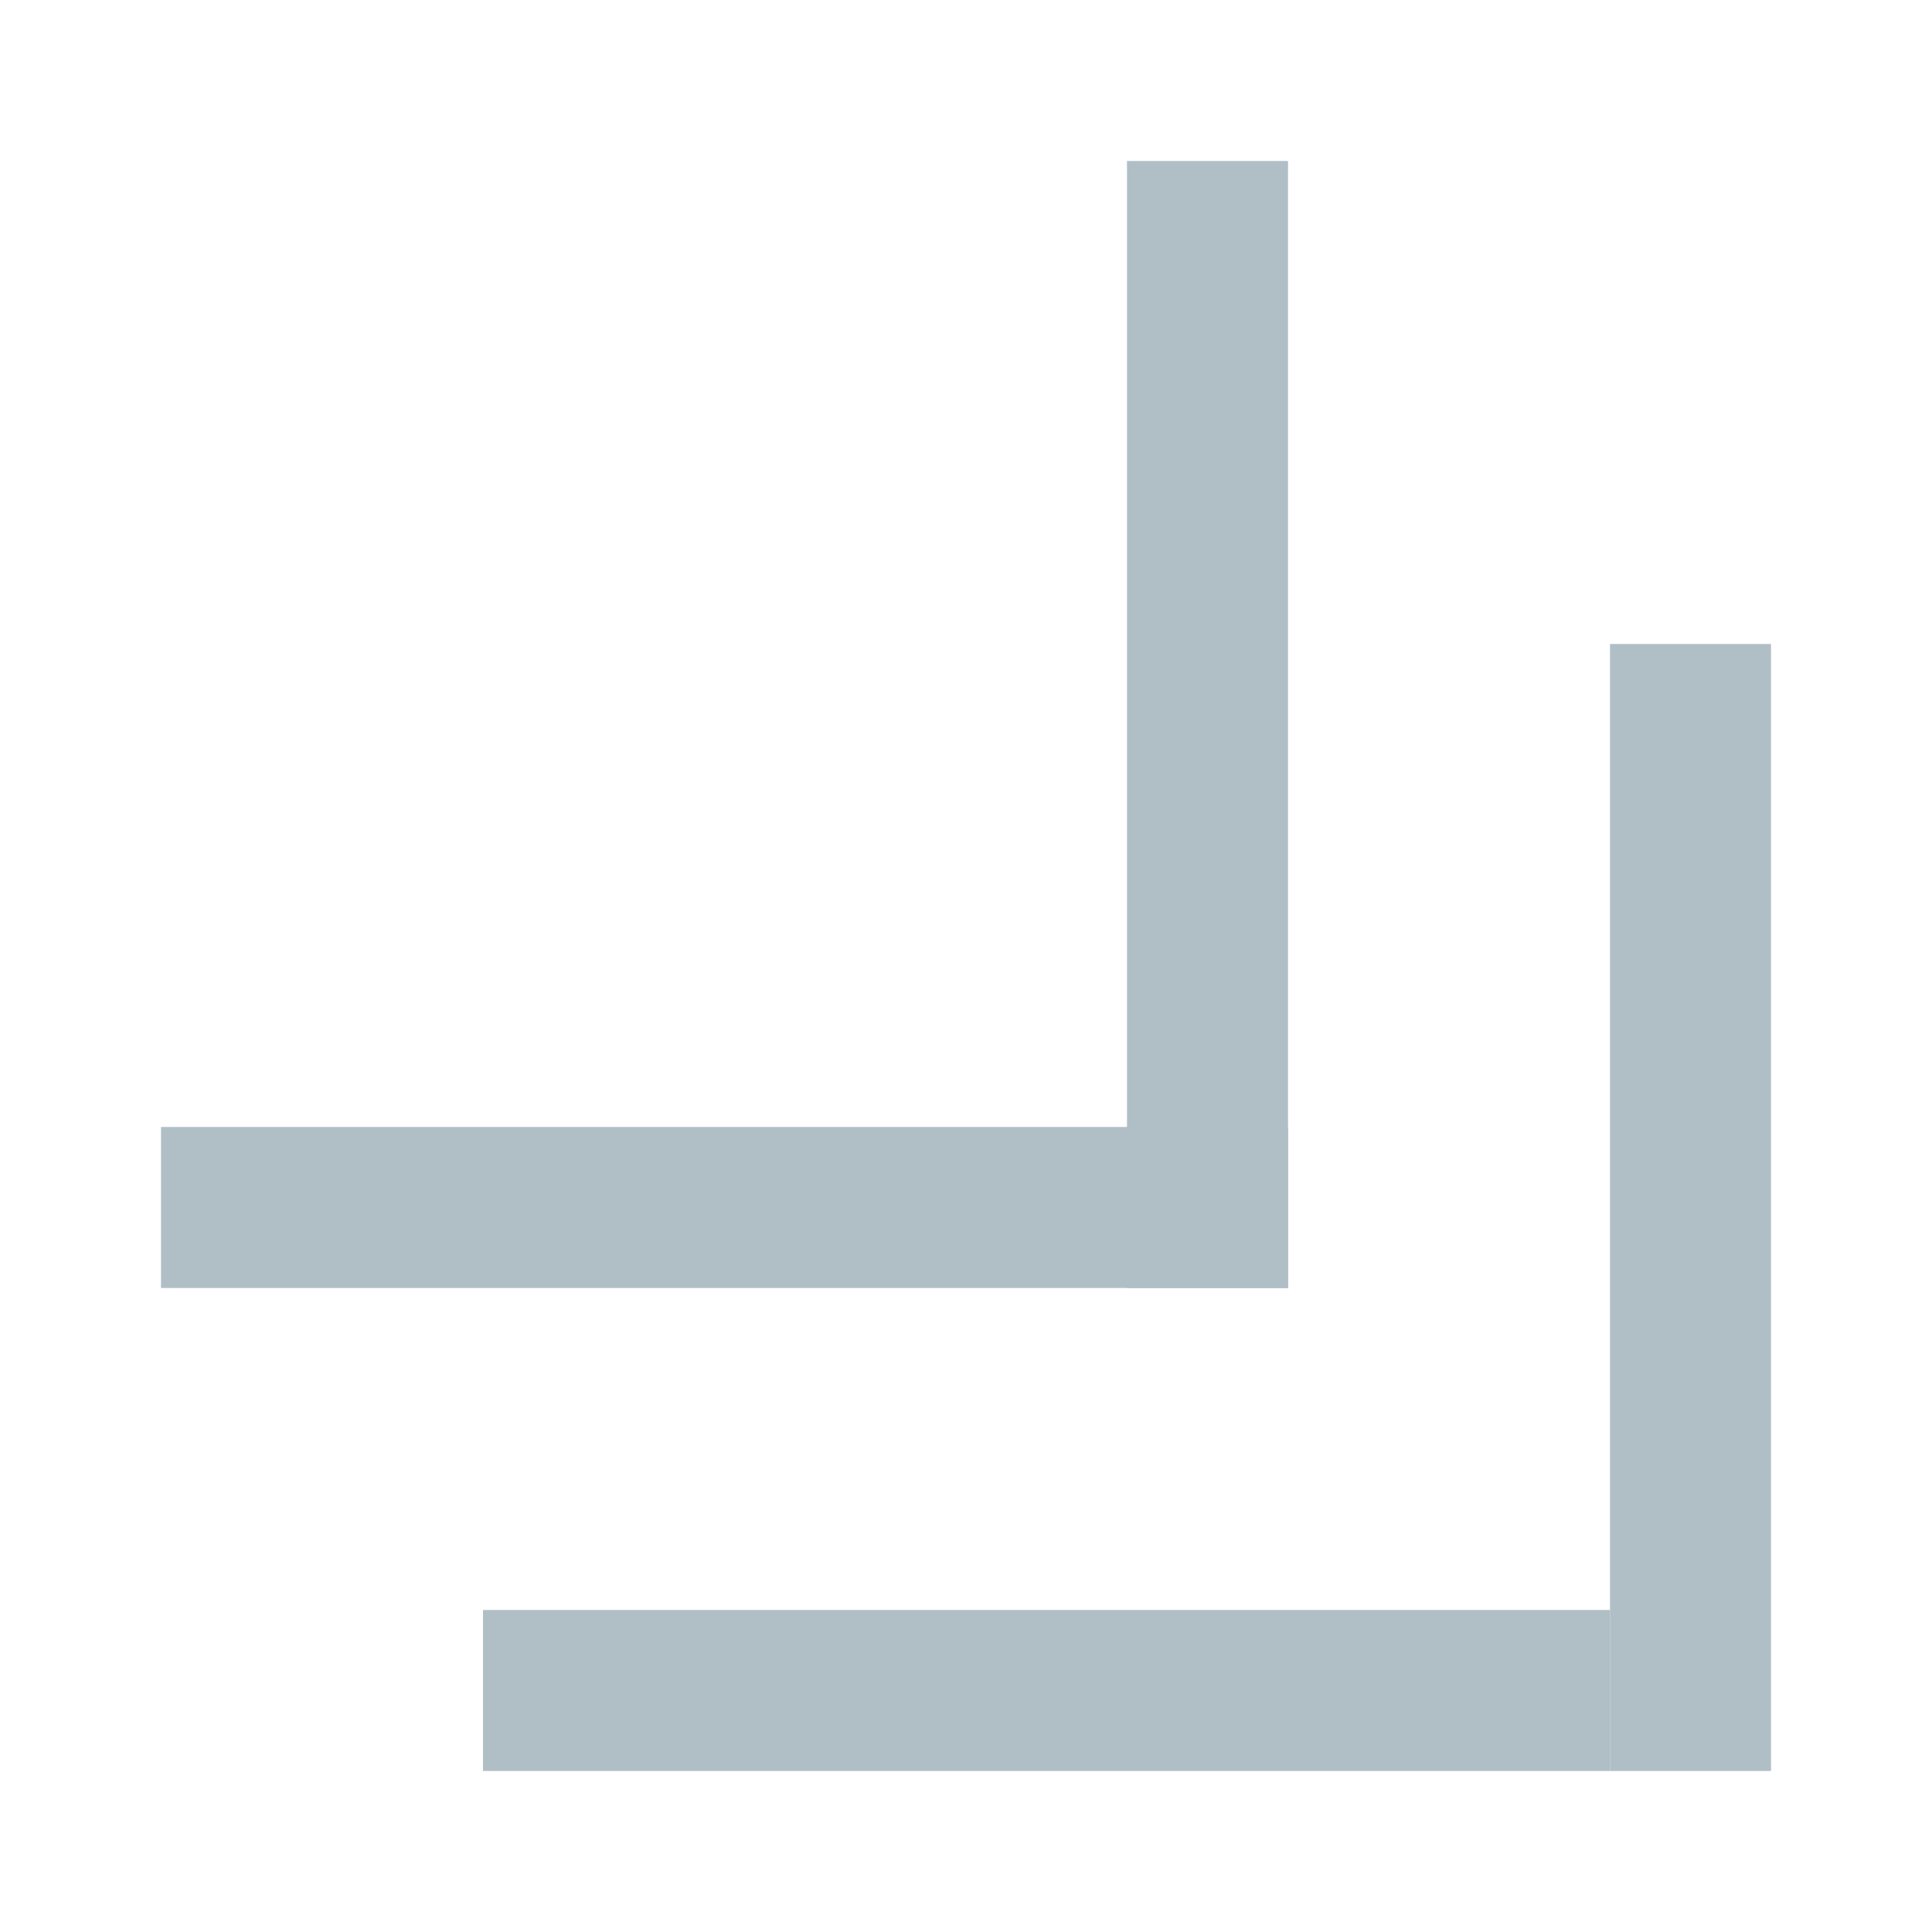 <!--
  - The MIT License (MIT)
  -
  - Copyright (c) 2015-2021 Elior "Mallowigi" Boukhobza
  -
  - Permission is hereby granted, free of charge, to any person obtaining a copy
  - of this software and associated documentation files (the "Software"), to deal
  - in the Software without restriction, including without limitation the rights
  - to use, copy, modify, merge, publish, distribute, sublicense, and/or sell
  - copies of the Software, and to permit persons to whom the Software is
  - furnished to do so, subject to the following conditions:
  -
  - The above copyright notice and this permission notice shall be included in all
  - copies or substantial portions of the Software.
  -
  - THE SOFTWARE IS PROVIDED "AS IS", WITHOUT WARRANTY OF ANY KIND, EXPRESS OR
  - IMPLIED, INCLUDING BUT NOT LIMITED TO THE WARRANTIES OF MERCHANTABILITY,
  - FITNESS FOR A PARTICULAR PURPOSE AND NONINFRINGEMENT. IN NO EVENT SHALL THE
  - AUTHORS OR COPYRIGHT HOLDERS BE LIABLE FOR ANY CLAIM, DAMAGES OR OTHER
  - LIABILITY, WHETHER IN AN ACTION OF CONTRACT, TORT OR OTHERWISE, ARISING FROM,
  - OUT OF OR IN CONNECTION WITH THE SOFTWARE OR THE USE OR OTHER DEALINGS IN THE
  - SOFTWARE.
  -
  -
  -->

<svg xmlns="http://www.w3.org/2000/svg" width="12px" height="12px" viewBox="0 0 12 12">
    <g fill="#b0bec5" fill-rule="evenodd">
        <rect width="1" height="7" x="10" y="4" transform="matrix(-1 0 0 1 21 0)"/>
        <rect width="7" height="1" x="3" y="10" transform="matrix(-1 0 0 1 13 0)"/>
        <rect width="1" height="7" x="7" y="1" transform="matrix(-1 0 0 1 15 0)"/>
        <rect width="7" height="1" x="1" y="7" transform="matrix(-1 0 0 1 9 0)"/>
    </g>
</svg>
